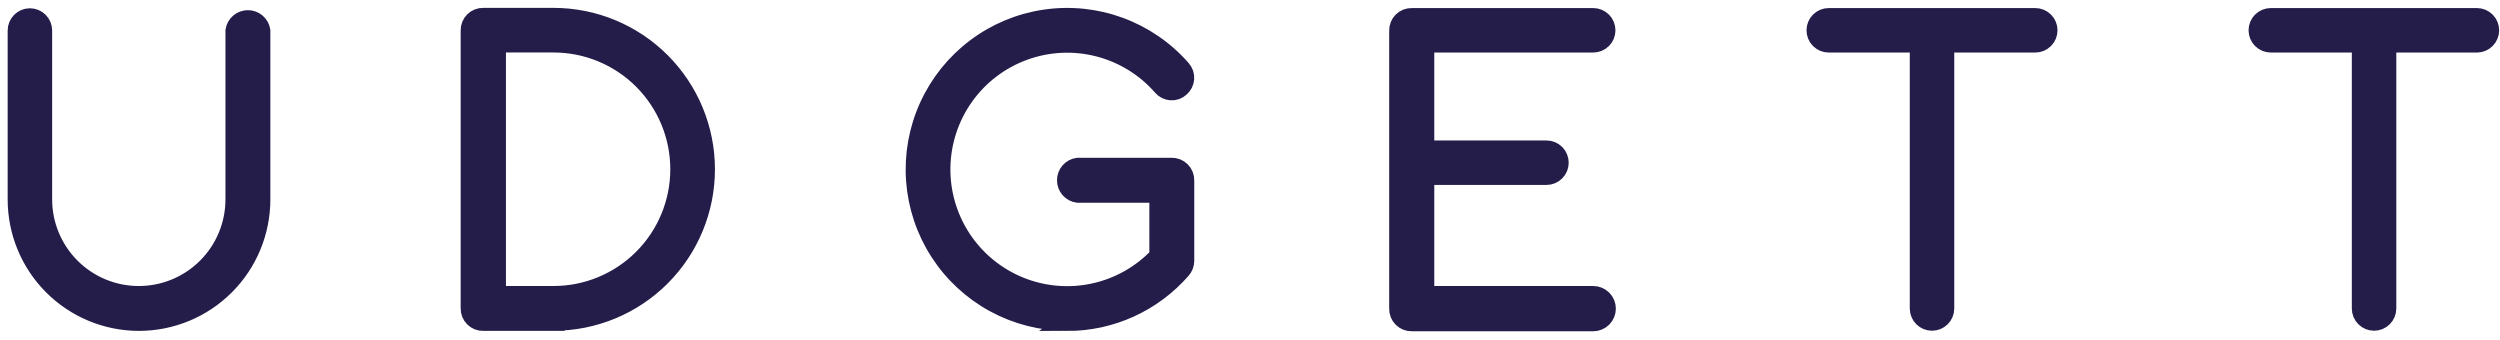 <svg viewBox="0 0 206 28" fill="none" xmlns="http://www.w3.org/2000/svg">
<path fill-rule="evenodd" clip-rule="evenodd" d="M11.435 26.557C8.754 26.551 6.184 25.481 4.291 23.581C2.398 21.682 1.337 19.109 1.34 16.427V2.514C1.34 2.216 1.458 1.93 1.669 1.719C1.88 1.509 2.166 1.39 2.464 1.39C2.762 1.39 3.048 1.509 3.259 1.719C3.47 1.93 3.588 2.216 3.588 2.514V16.427C3.588 18.509 4.415 20.506 5.887 21.977C7.359 23.45 9.355 24.276 11.437 24.276C13.519 24.276 15.515 23.45 16.987 21.977C18.459 20.506 19.286 18.509 19.286 16.427V2.514C19.331 2.244 19.47 1.998 19.679 1.82C19.888 1.643 20.154 1.546 20.428 1.546C20.702 1.546 20.967 1.643 21.176 1.82C21.385 1.998 21.525 2.244 21.569 2.514V16.427C21.57 17.758 21.308 19.075 20.799 20.305C20.29 21.534 19.544 22.651 18.603 23.591C17.663 24.532 16.546 25.278 15.316 25.787C14.087 26.296 12.77 26.558 11.439 26.557H11.435ZM45.612 26.557H39.824C39.671 26.562 39.519 26.535 39.377 26.478C39.234 26.421 39.105 26.336 38.997 26.228C38.889 26.12 38.804 25.991 38.747 25.848C38.69 25.706 38.663 25.554 38.667 25.401V2.514C38.663 2.361 38.69 2.209 38.747 2.067C38.804 1.924 38.889 1.795 38.997 1.687C39.105 1.578 39.234 1.493 39.377 1.437C39.519 1.38 39.671 1.353 39.824 1.357H45.609C48.949 1.357 52.152 2.684 54.514 5.046C56.876 7.408 58.203 10.611 58.203 13.952C58.203 17.292 56.876 20.495 54.514 22.857C52.152 25.219 48.949 26.546 45.609 26.546L45.612 26.557ZM40.985 24.275H45.612C48.352 24.275 50.979 23.186 52.916 21.249C54.853 19.312 55.941 16.685 55.941 13.946C55.941 11.207 54.853 8.579 52.916 6.642C50.979 4.705 48.352 3.617 45.612 3.617H40.981V24.275H40.985ZM87.934 26.557C85.827 26.558 83.753 26.029 81.903 25.02C80.053 24.012 78.486 22.555 77.344 20.784C76.203 19.013 75.524 16.984 75.369 14.882C75.215 12.781 75.59 10.674 76.461 8.755C77.331 6.836 78.669 5.166 80.352 3.898C82.034 2.63 84.008 1.804 86.093 1.496C88.177 1.189 90.306 1.408 92.283 2.136C94.261 2.864 96.024 4.075 97.412 5.661C97.511 5.773 97.587 5.903 97.636 6.045C97.684 6.187 97.704 6.336 97.694 6.485C97.683 6.635 97.644 6.78 97.577 6.914C97.51 7.048 97.418 7.167 97.304 7.265C97.194 7.368 97.064 7.447 96.922 7.497C96.78 7.547 96.629 7.568 96.479 7.558C96.329 7.548 96.182 7.507 96.048 7.438C95.914 7.369 95.796 7.274 95.7 7.157C94.328 5.59 92.514 4.475 90.497 3.958C88.48 3.441 86.353 3.545 84.397 4.258C82.44 4.971 80.744 6.259 79.533 7.953C78.321 9.647 77.65 11.667 77.607 13.749C77.564 15.832 78.152 17.878 79.293 19.62C80.435 21.362 82.076 22.718 84.002 23.511C85.928 24.303 88.048 24.495 90.085 24.061C92.122 23.627 93.98 22.587 95.415 21.078V15.999H88.798C88.522 15.96 88.27 15.822 88.087 15.612C87.904 15.402 87.804 15.133 87.804 14.854C87.804 14.575 87.904 14.306 88.087 14.096C88.27 13.885 88.522 13.748 88.798 13.709H96.541C96.694 13.705 96.846 13.732 96.988 13.789C97.13 13.846 97.259 13.931 97.367 14.039C97.475 14.147 97.56 14.276 97.617 14.418C97.674 14.56 97.701 14.713 97.698 14.866V21.502C97.695 21.777 97.594 22.043 97.412 22.25C96.231 23.606 94.773 24.693 93.136 25.438C91.499 26.182 89.721 26.567 87.922 26.565L87.934 26.557ZM131.281 24.275H117.476V14.53H127.429C127.727 14.53 128.013 14.412 128.224 14.201C128.434 13.99 128.553 13.704 128.553 13.406C128.553 13.108 128.434 12.822 128.224 12.611C128.013 12.4 127.727 12.282 127.429 12.282H117.476V3.621H131.281C131.579 3.621 131.865 3.502 132.076 3.292C132.287 3.081 132.405 2.795 132.405 2.497C132.405 2.199 132.287 1.913 132.076 1.702C131.865 1.491 131.579 1.373 131.281 1.373H116.335C116.182 1.369 116.029 1.396 115.887 1.452C115.745 1.509 115.615 1.594 115.507 1.702C115.399 1.81 115.314 1.94 115.257 2.082C115.2 2.224 115.173 2.377 115.178 2.53V25.431C115.173 25.584 115.2 25.737 115.257 25.879C115.314 26.021 115.399 26.151 115.507 26.259C115.615 26.367 115.745 26.452 115.887 26.509C116.029 26.566 116.182 26.593 116.335 26.588H131.281C131.588 26.588 131.882 26.466 132.099 26.249C132.316 26.032 132.438 25.738 132.438 25.431C132.438 25.125 132.316 24.83 132.099 24.613C131.882 24.396 131.588 24.275 131.281 24.275ZM167.706 1.373H150.689C150.391 1.373 150.105 1.491 149.894 1.702C149.684 1.913 149.565 2.199 149.565 2.497C149.565 2.795 149.684 3.081 149.894 3.292C150.105 3.502 150.391 3.621 150.689 3.621H158.074V25.42C158.074 25.718 158.192 26.004 158.403 26.215C158.614 26.425 158.9 26.544 159.198 26.544C159.496 26.544 159.782 26.425 159.993 26.215C160.203 26.004 160.322 25.718 160.322 25.42V3.621H167.706C168.005 3.621 168.29 3.502 168.501 3.292C168.712 3.081 168.831 2.795 168.831 2.497C168.831 2.199 168.712 1.913 168.501 1.702C168.29 1.491 168.005 1.373 167.706 1.373ZM204.132 1.373H187.114C186.816 1.373 186.53 1.491 186.32 1.702C186.109 1.913 185.99 2.199 185.99 2.497C185.99 2.795 186.109 3.081 186.32 3.292C186.53 3.502 186.816 3.621 187.114 3.621H194.499V25.42C194.499 25.718 194.617 26.004 194.828 26.215C195.039 26.425 195.325 26.544 195.623 26.544C195.921 26.544 196.207 26.425 196.418 26.215C196.629 26.004 196.747 25.718 196.747 25.42V3.621H204.097C204.395 3.621 204.681 3.502 204.892 3.292C205.103 3.081 205.221 2.795 205.221 2.497C205.221 2.199 205.103 1.913 204.892 1.702C204.681 1.491 204.395 1.373 204.097 1.373H204.132Z" fill="#241D4A" stroke="#241D4A" stroke-width="1.417" stroke-miterlimit="22.926"/>
</svg>

